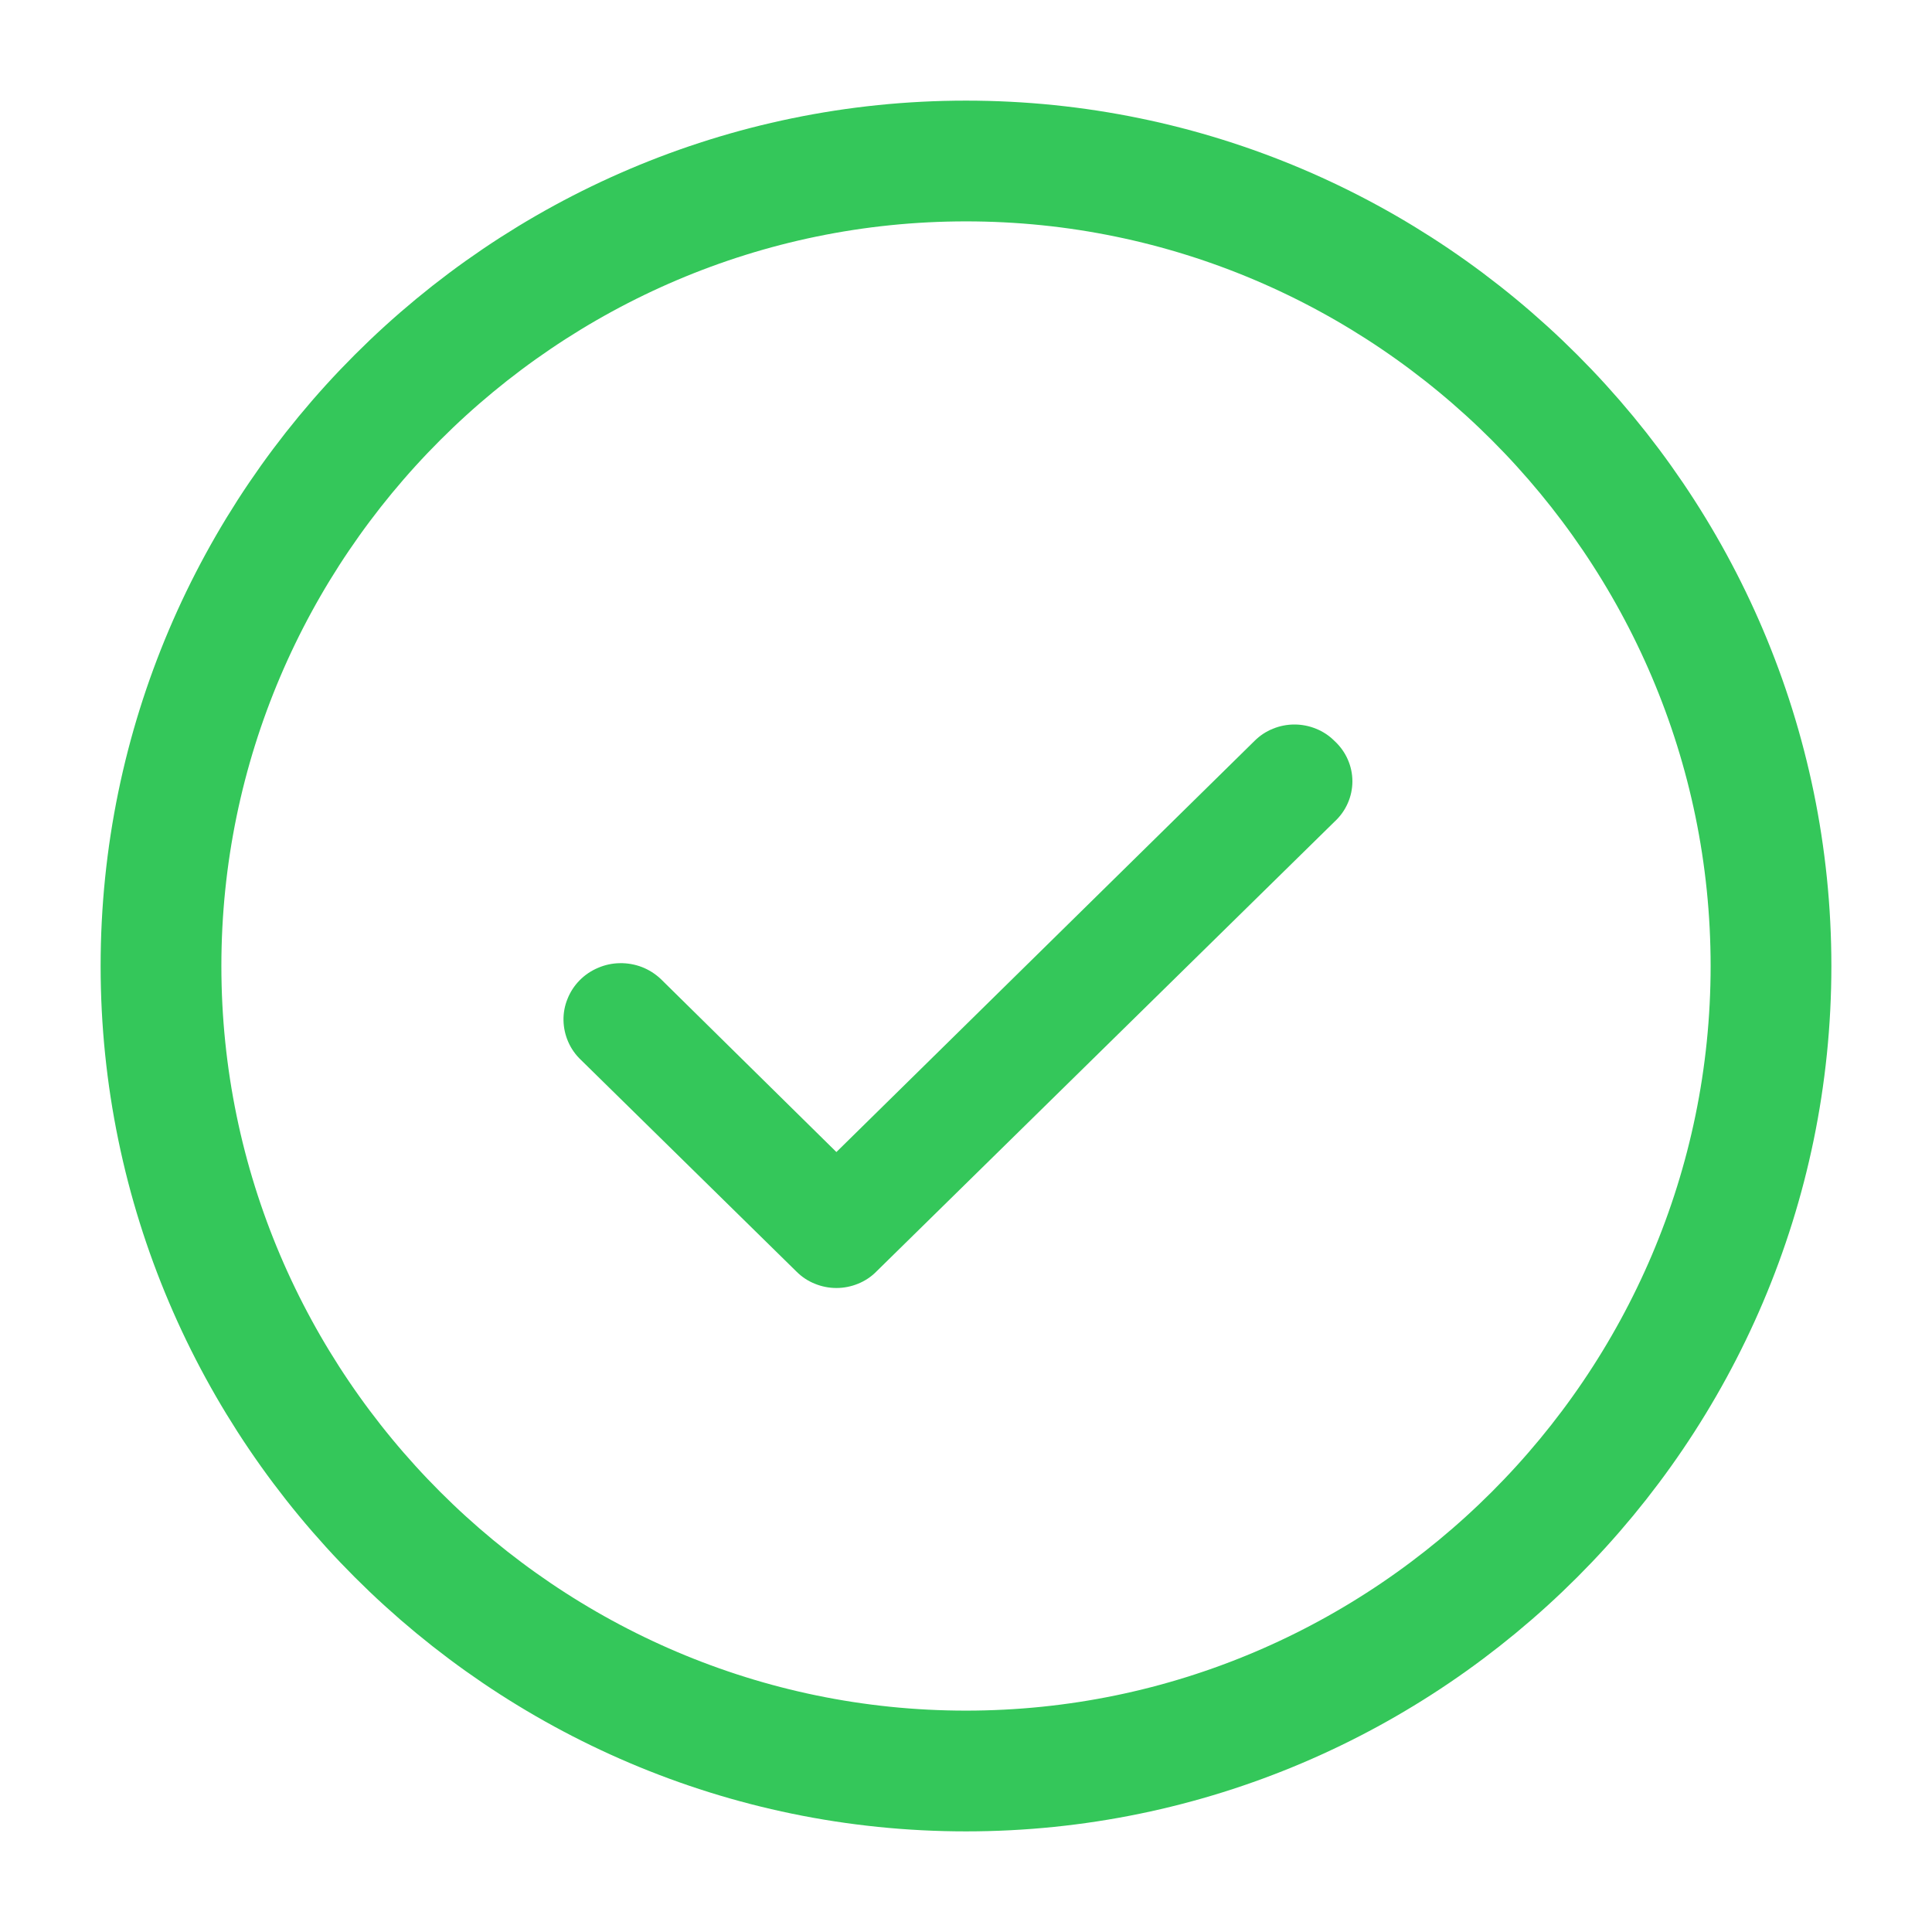 <svg width="24" height="24" viewBox="0 0 24 24" fill="none" xmlns="http://www.w3.org/2000/svg">
<path d="M12 22C17.5 22 22 17.5 22 12C22 6.5 17.5 2 12 2C6.5 2 2 6.5 2 12C2 17.5 6.5 22 12 22Z" stroke="#34C75A" stroke-width="1.5" stroke-linecap="round" stroke-linejoin="round"/>
<path d="M16.576 9.203C16.511 9.138 16.434 9.087 16.349 9.053C16.264 9.018 16.172 9 16.08 9C15.988 9 15.897 9.018 15.812 9.053C15.727 9.087 15.65 9.138 15.585 9.203L10.39 14.311L8.208 12.161C8.14 12.097 8.061 12.047 7.974 12.013C7.887 11.98 7.794 11.963 7.7 11.965C7.607 11.966 7.514 11.986 7.429 12.023C7.343 12.059 7.265 12.112 7.2 12.178C7.135 12.244 7.084 12.322 7.05 12.408C7.015 12.493 6.998 12.585 7 12.677C7.002 12.768 7.022 12.859 7.059 12.943C7.096 13.028 7.15 13.104 7.218 13.168L9.895 15.797C9.96 15.862 10.037 15.913 10.122 15.947C10.207 15.982 10.298 16 10.39 16C10.482 16 10.573 15.982 10.659 15.947C10.743 15.913 10.821 15.862 10.885 15.797L16.576 10.209C16.646 10.145 16.703 10.067 16.741 9.981C16.78 9.894 16.8 9.8 16.8 9.706C16.8 9.611 16.78 9.518 16.741 9.431C16.703 9.345 16.646 9.267 16.576 9.203Z" fill="#34C75A"/>
</svg>
